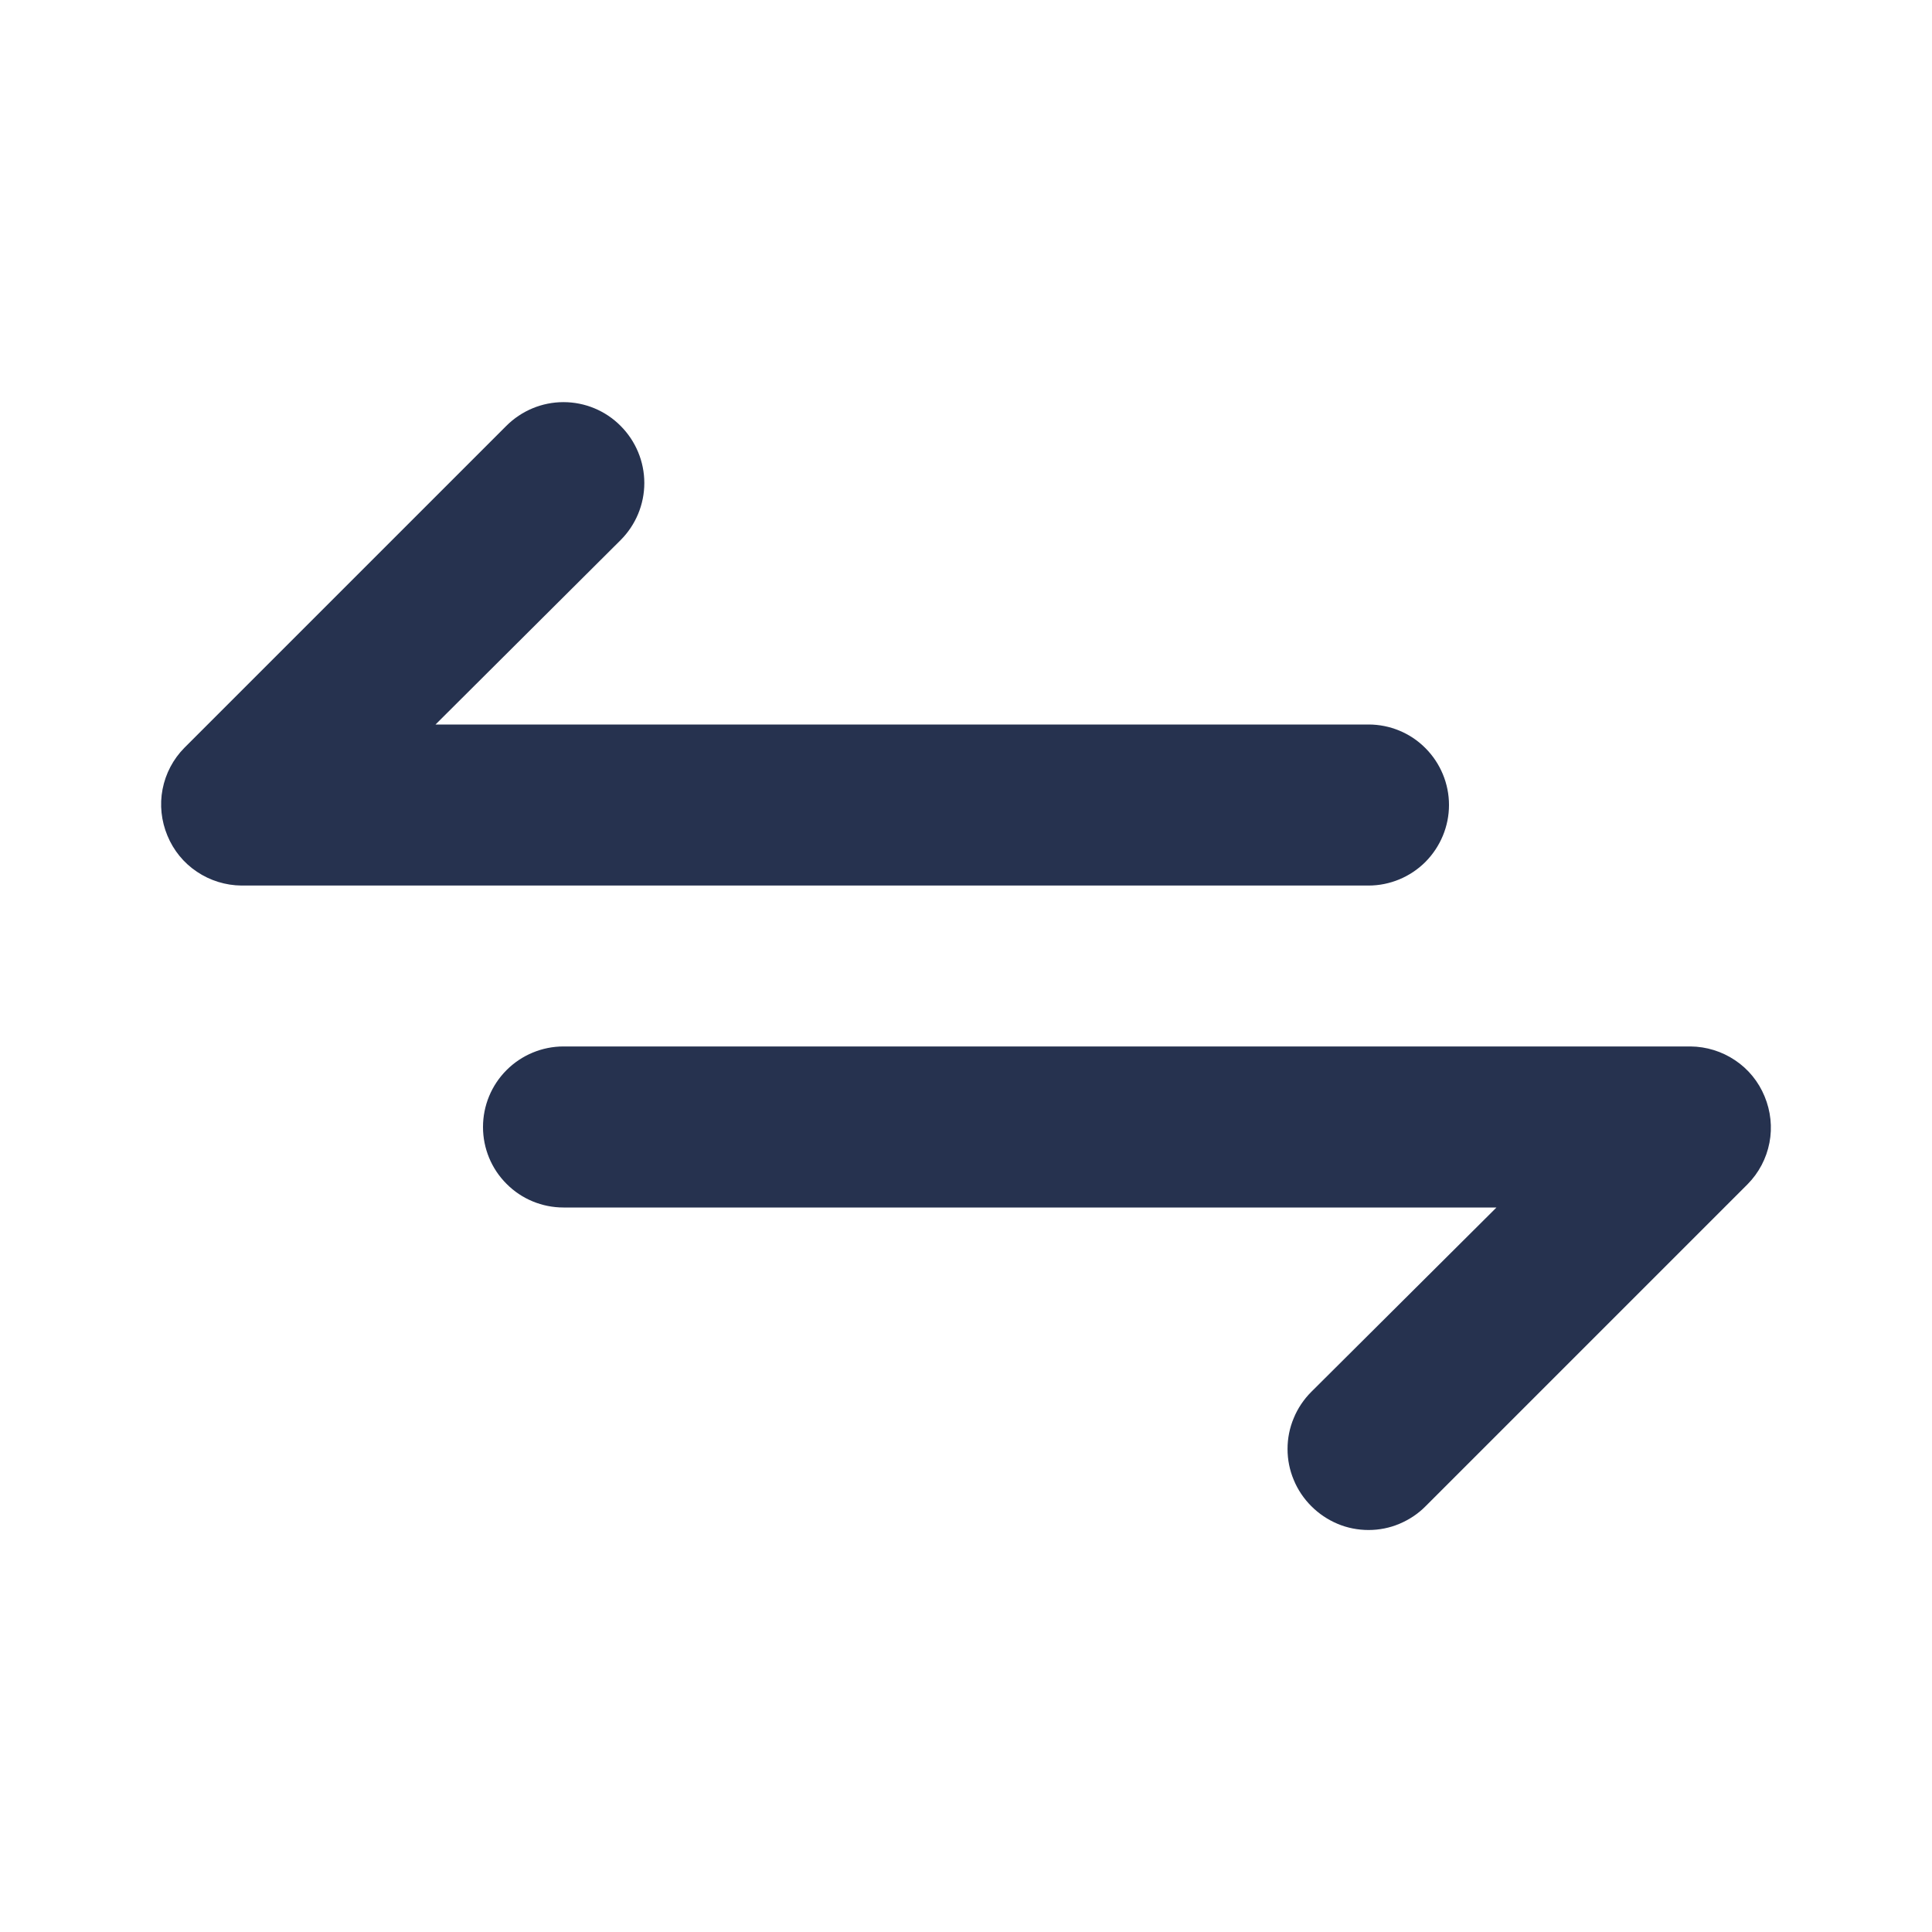 <svg width="14" height="14" viewBox="0 0 14 14" fill="none" xmlns="http://www.w3.org/2000/svg">
<g id="uil:exchange">
<path id="Vector" d="M10.5 5.833C10.5 5.679 10.438 5.53 10.329 5.421C10.22 5.311 10.071 5.25 9.917 5.25H3.156L4.497 3.914C4.607 3.804 4.669 3.655 4.669 3.5C4.669 3.345 4.607 3.196 4.497 3.086C4.388 2.976 4.239 2.914 4.083 2.914C3.928 2.914 3.779 2.976 3.669 3.086L1.336 5.419C1.255 5.501 1.2 5.605 1.178 5.719C1.156 5.832 1.169 5.949 1.213 6.055C1.257 6.162 1.331 6.253 1.427 6.317C1.522 6.381 1.635 6.416 1.75 6.417H9.917C10.071 6.417 10.22 6.355 10.329 6.246C10.438 6.136 10.5 5.988 10.5 5.833ZM12.787 7.945C12.743 7.838 12.669 7.747 12.573 7.683C12.478 7.619 12.365 7.584 12.25 7.583H4.083C3.929 7.583 3.78 7.645 3.671 7.754C3.561 7.864 3.5 8.012 3.5 8.167C3.5 8.321 3.561 8.47 3.671 8.579C3.78 8.689 3.929 8.75 4.083 8.75H10.844L9.502 10.086C9.448 10.14 9.404 10.205 9.375 10.276C9.345 10.347 9.33 10.423 9.33 10.5C9.33 10.577 9.345 10.653 9.375 10.724C9.404 10.795 9.448 10.86 9.502 10.914C9.557 10.969 9.621 11.012 9.692 11.042C9.763 11.072 9.84 11.087 9.917 11.087C9.994 11.087 10.07 11.072 10.141 11.042C10.212 11.012 10.277 10.969 10.331 10.914L12.664 8.581C12.745 8.499 12.8 8.395 12.822 8.281C12.844 8.168 12.831 8.051 12.787 7.945Z" fill="#26324F"/>
</g>
</svg>

